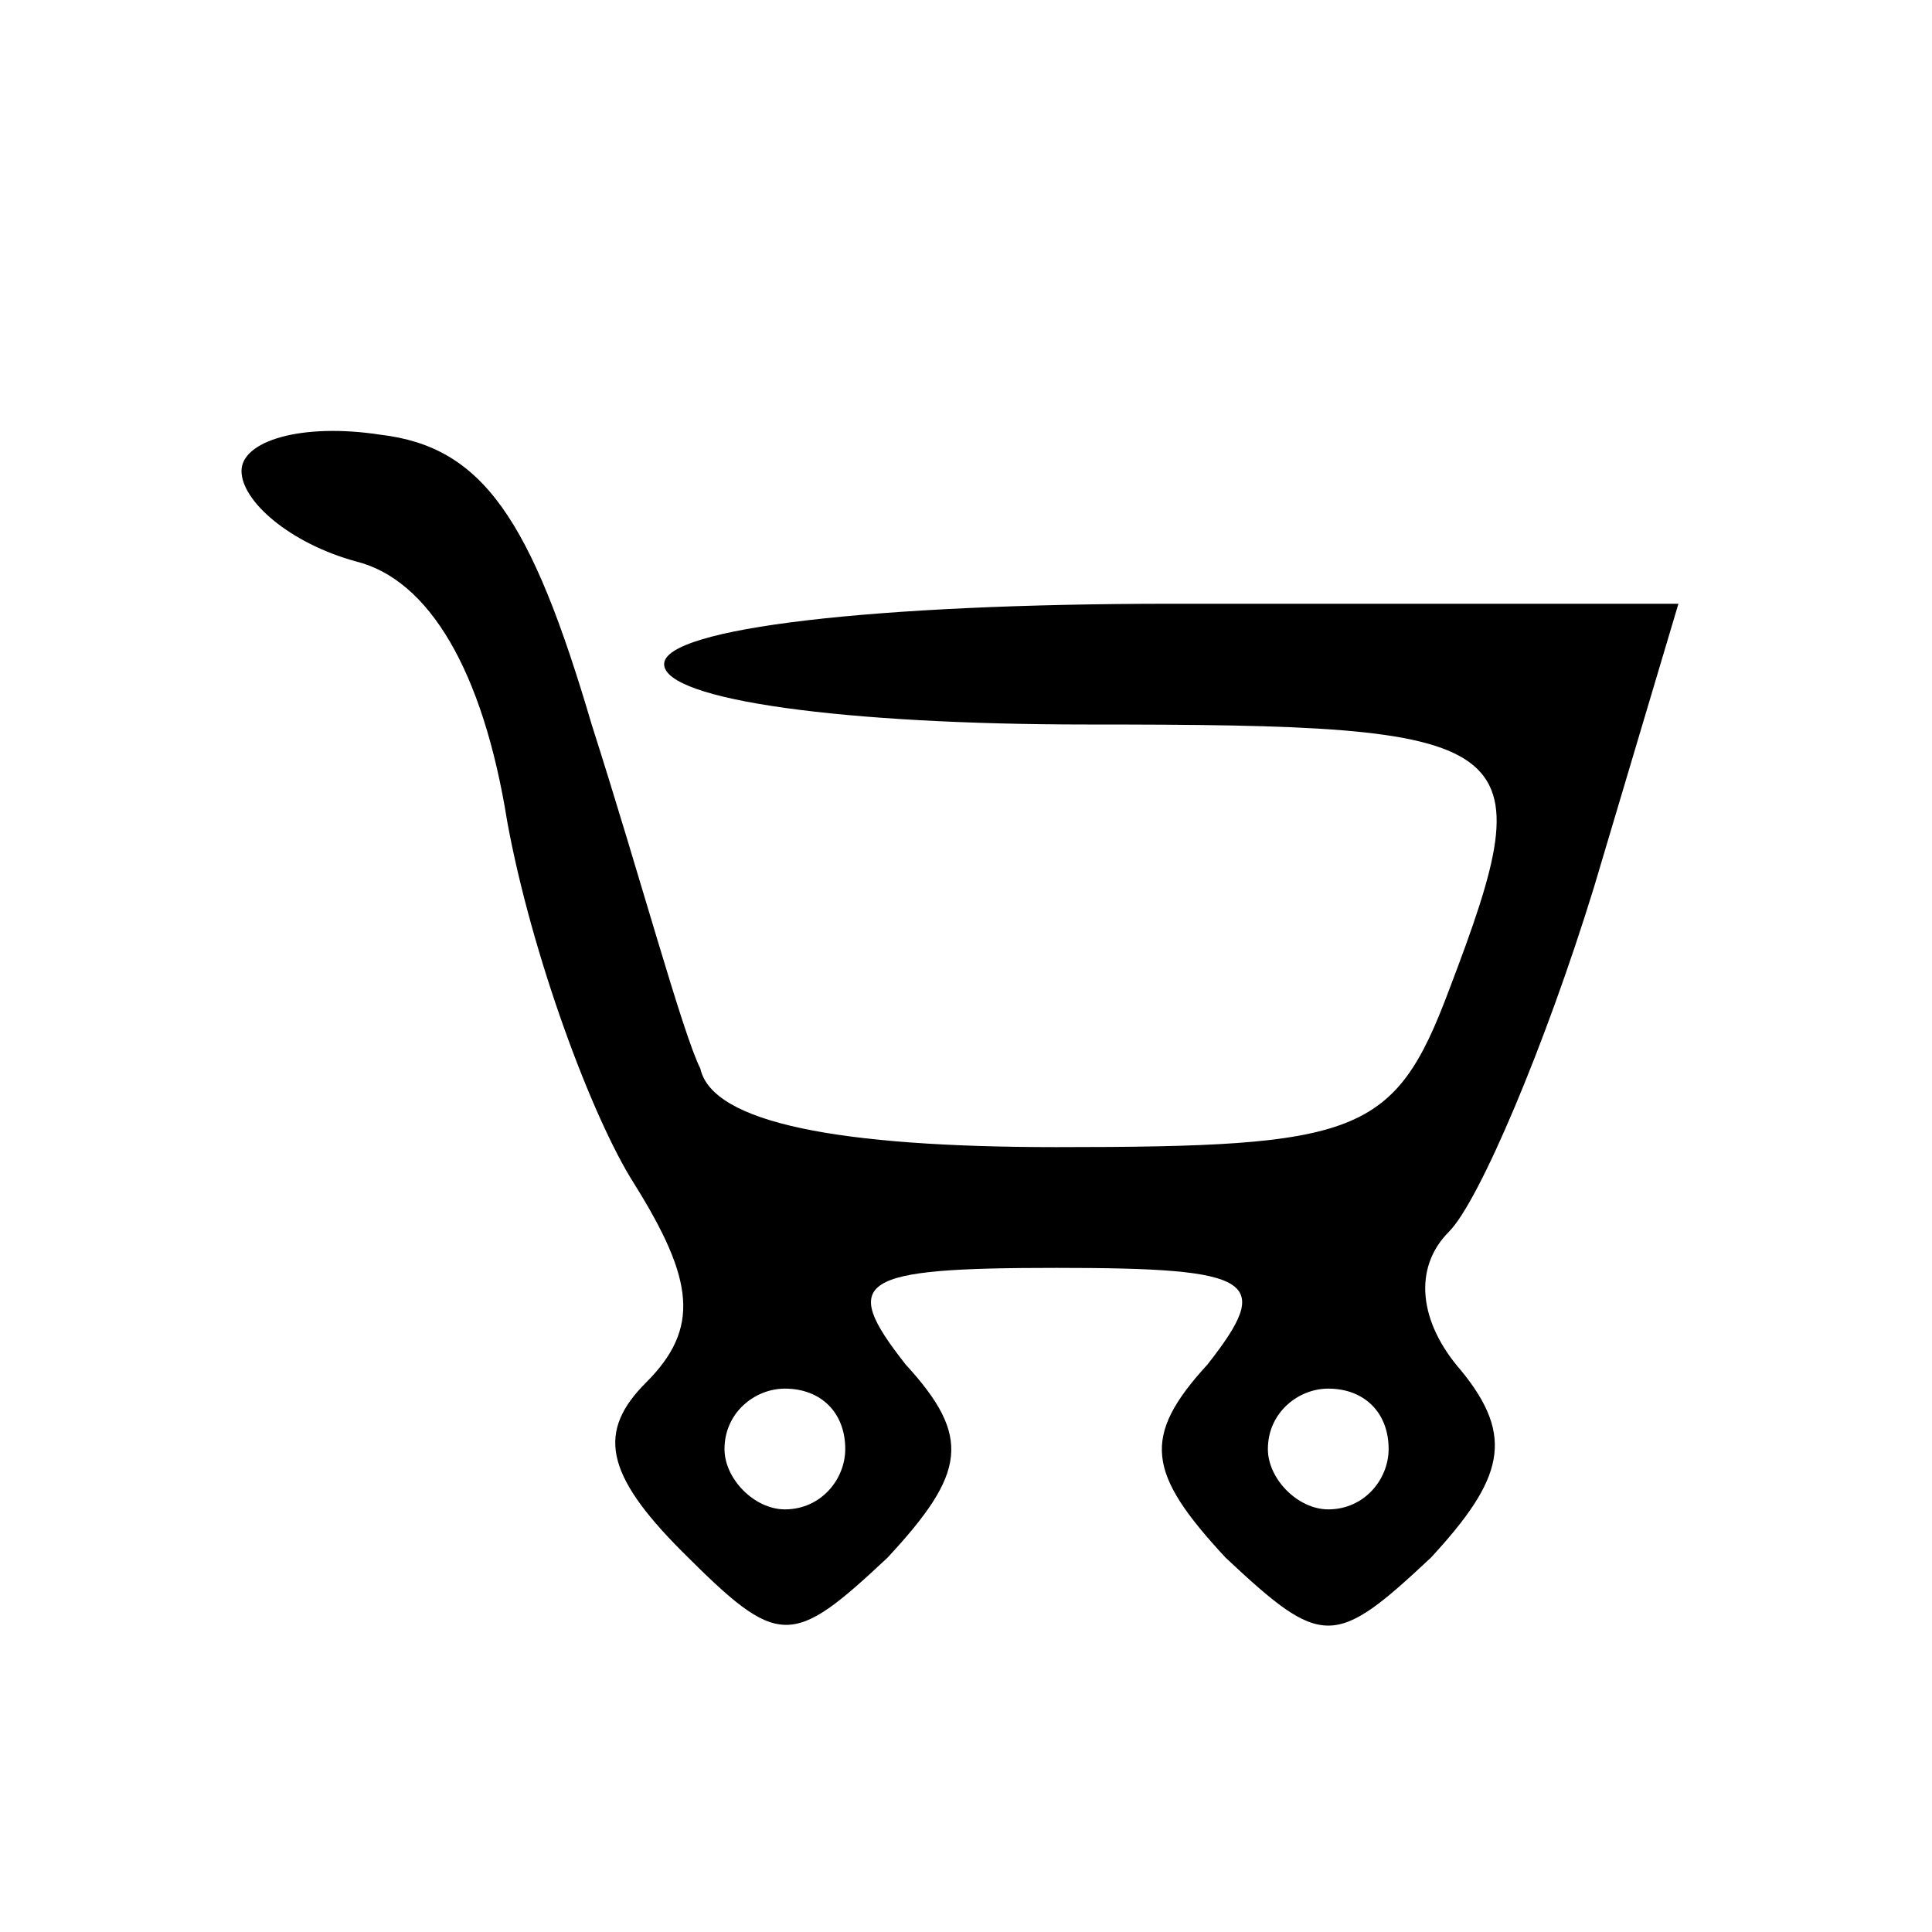 <?xml version="1.0" standalone="no"?>
<!DOCTYPE svg PUBLIC "-//W3C//DTD SVG 20010904//EN"
 "http://www.w3.org/TR/2001/REC-SVG-20010904/DTD/svg10.dtd">
<svg version="1.0" xmlns="http://www.w3.org/2000/svg"
 width="32pt" height="32pt" viewBox="0 0 32 32"
 preserveAspectRatio="xMidYMid meet">

<g transform="translate(0,32) scale(0.1,-0.1)"
fill="#000000" stroke="none">
<path d="M40 242 c0 -5 8 -12 19 -15 12 -3 21 -18 25 -43 4 -22 14 -49 21 -60
10 -16 11 -24 2 -33 -8 -8 -7 -15 6 -28 16 -16 18 -16 34 -1 13 14 14 20 3 32
-11 14 -8 16 25 16 33 0 36 -2 25 -16 -11 -12 -10 -18 3 -32 16 -15 18 -15 34
0 12 13 14 20 5 31 -7 8 -8 17 -2 23 5 5 16 31 24 57 l14 47 -84 0 c-49 0 -84
-4 -84 -10 0 -6 30 -10 70 -10 73 0 76 -2 60 -44 -9 -24 -15 -26 -65 -26 -36
0 -57 4 -59 13 -3 6 -10 32 -18 57 -10 34 -18 46 -35 48 -13 2 -23 -1 -23 -6z
m100 -162 c0 -5 -4 -10 -10 -10 -5 0 -10 5 -10 10 0 6 5 10 10 10 6 0 10 -4
10 -10z m90 0 c0 -5 -4 -10 -10 -10 -5 0 -10 5 -10 10 0 6 5 10 10 10 6 0 10
-4 10 -10z"/>
</g>
</svg>
